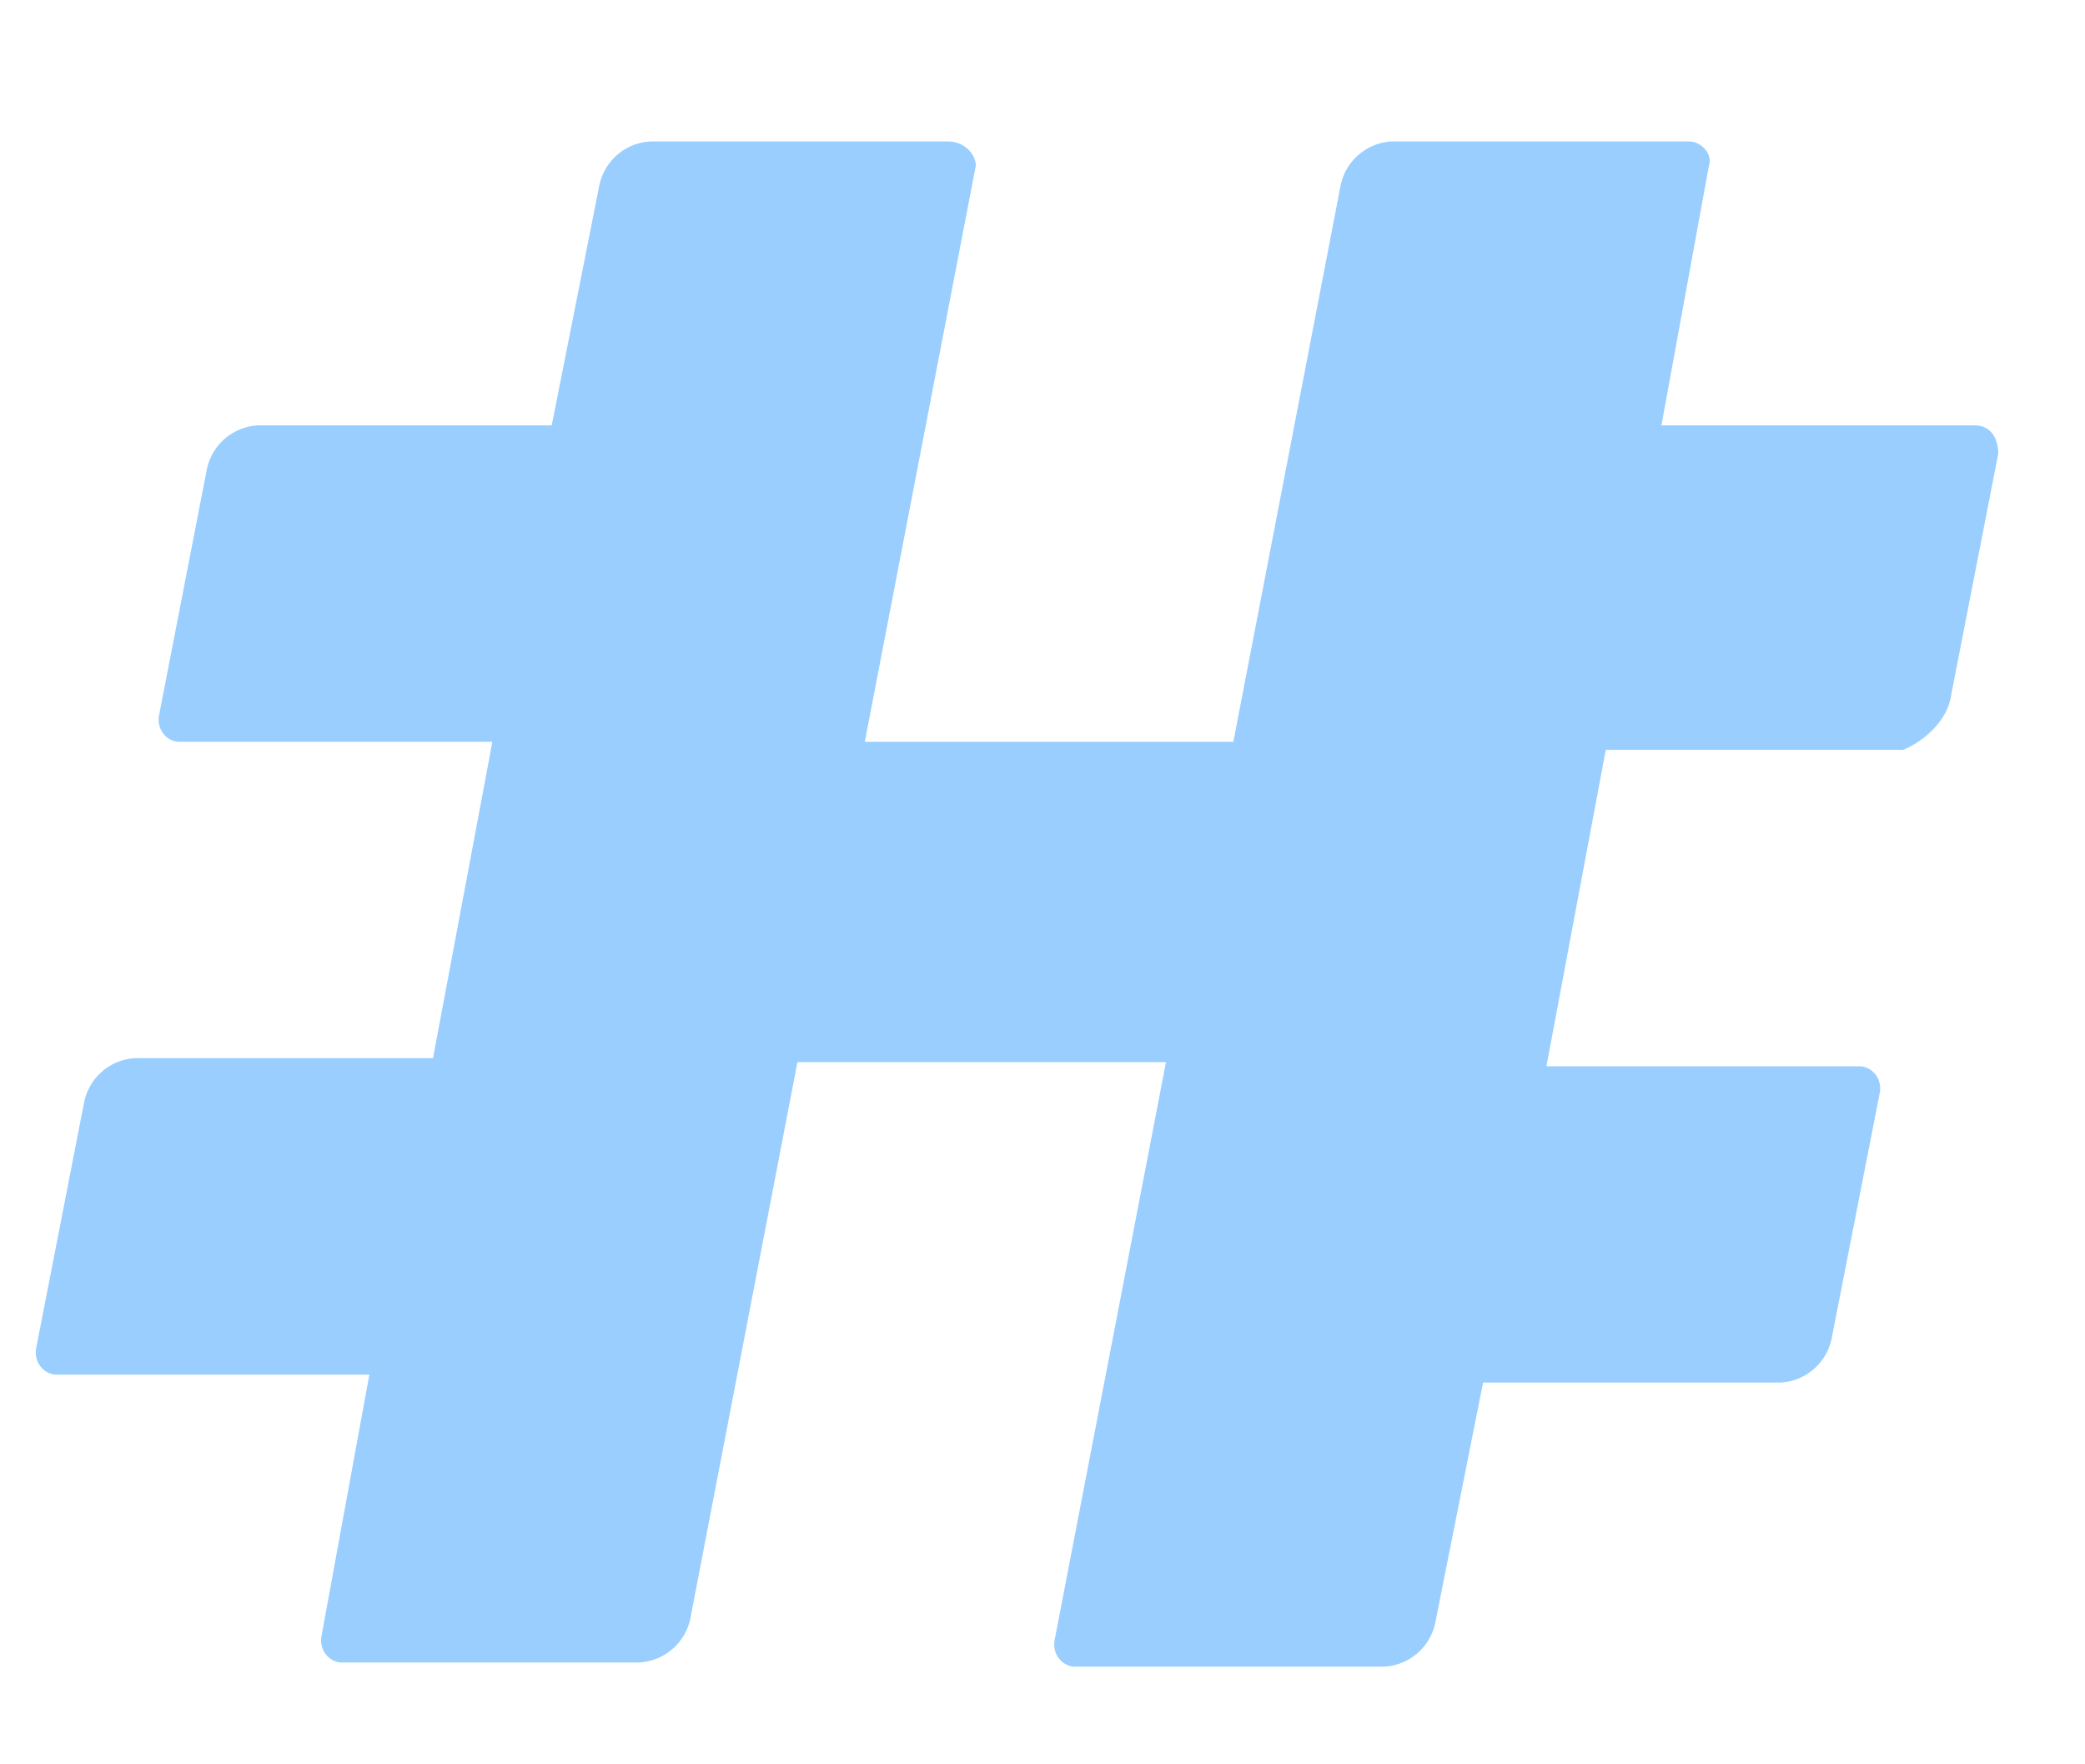 <svg width="13" height="11" viewBox="0 0 13 11" fill="none" xmlns="http://www.w3.org/2000/svg"><path d="M12.163 4.346l.296-1.517c0-.101-.05-.177-.148-.177h-1.952l.296-1.618c.025-.076-.05-.152-.123-.152H8.678a.344.344 0 0 0-.32.278L7.69 4.625H5.392l.692-3.591c0-.076-.074-.152-.173-.152H4.058a.344.344 0 0 0-.322.278L3.44 2.652H1.61a.344.344 0 0 0-.321.278L.994 4.448c-.025.1.049.177.123.177H3.07L2.7 6.597H.845a.344.344 0 0 0-.321.278L.228 8.393c-.025.1.049.177.123.177h1.952l-.296 1.618c-.025.101.05.177.123.177h1.853a.344.344 0 0 0 .322-.278l.667-3.465H7.27l-.692 3.591c-.025.102.05.178.124.178h1.927a.344.344 0 0 0 .321-.279l.297-1.492H11.1a.345.345 0 0 0 .321-.278l.297-1.517c.025-.101-.05-.177-.124-.177H9.642l.37-1.973h1.854c.124-.05.272-.177.297-.329z" fill="#99CEFF"/></svg>